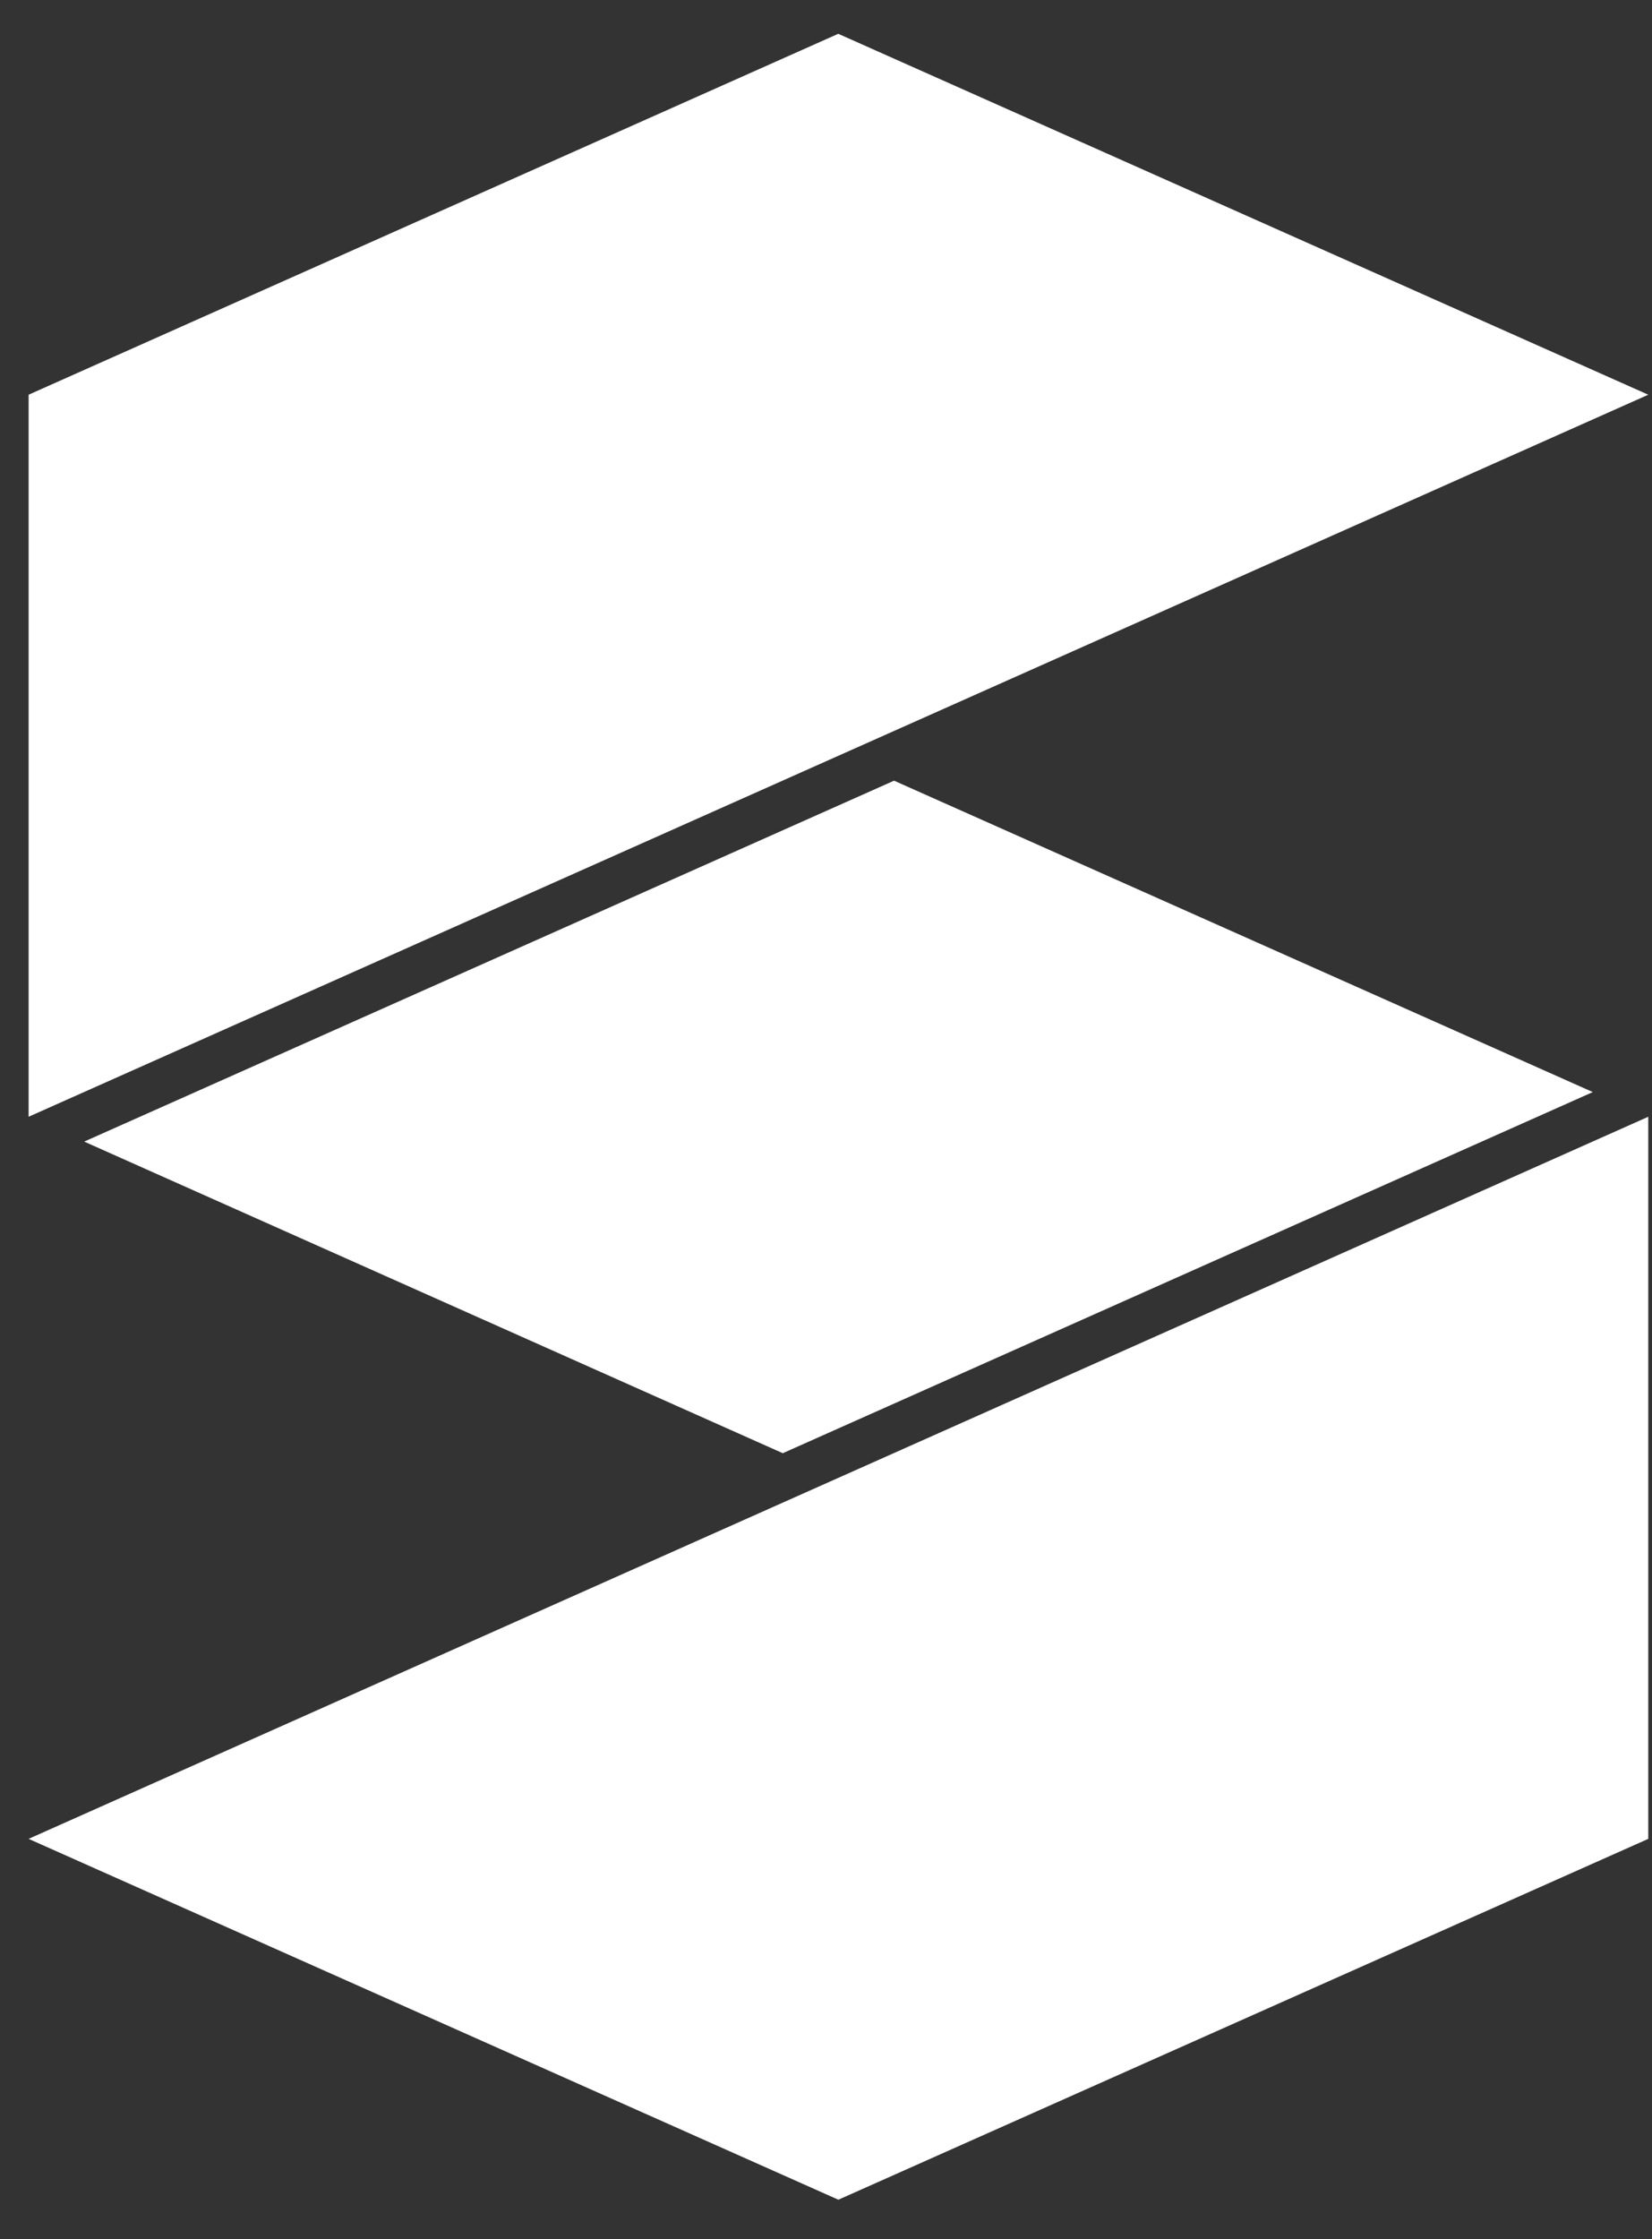 <svg width="31" height="42" viewBox="0 0 31 42" fill="none" xmlns="http://www.w3.org/2000/svg">
<rect x="0" y="0" width="31" height="42" fill="#333333" stroke="none"/>
<path d="M0.537 34.493L30.93 20.948V34.493L15.732 41.262L0.537 34.493ZM15.73 0.634L0.537 7.404V20.948L30.93 7.404L15.73 0.634ZM1.58 21.414L14.689 27.259L29.889 20.485L16.777 14.644L1.58 21.414Z" fill="white"/>
</svg>
